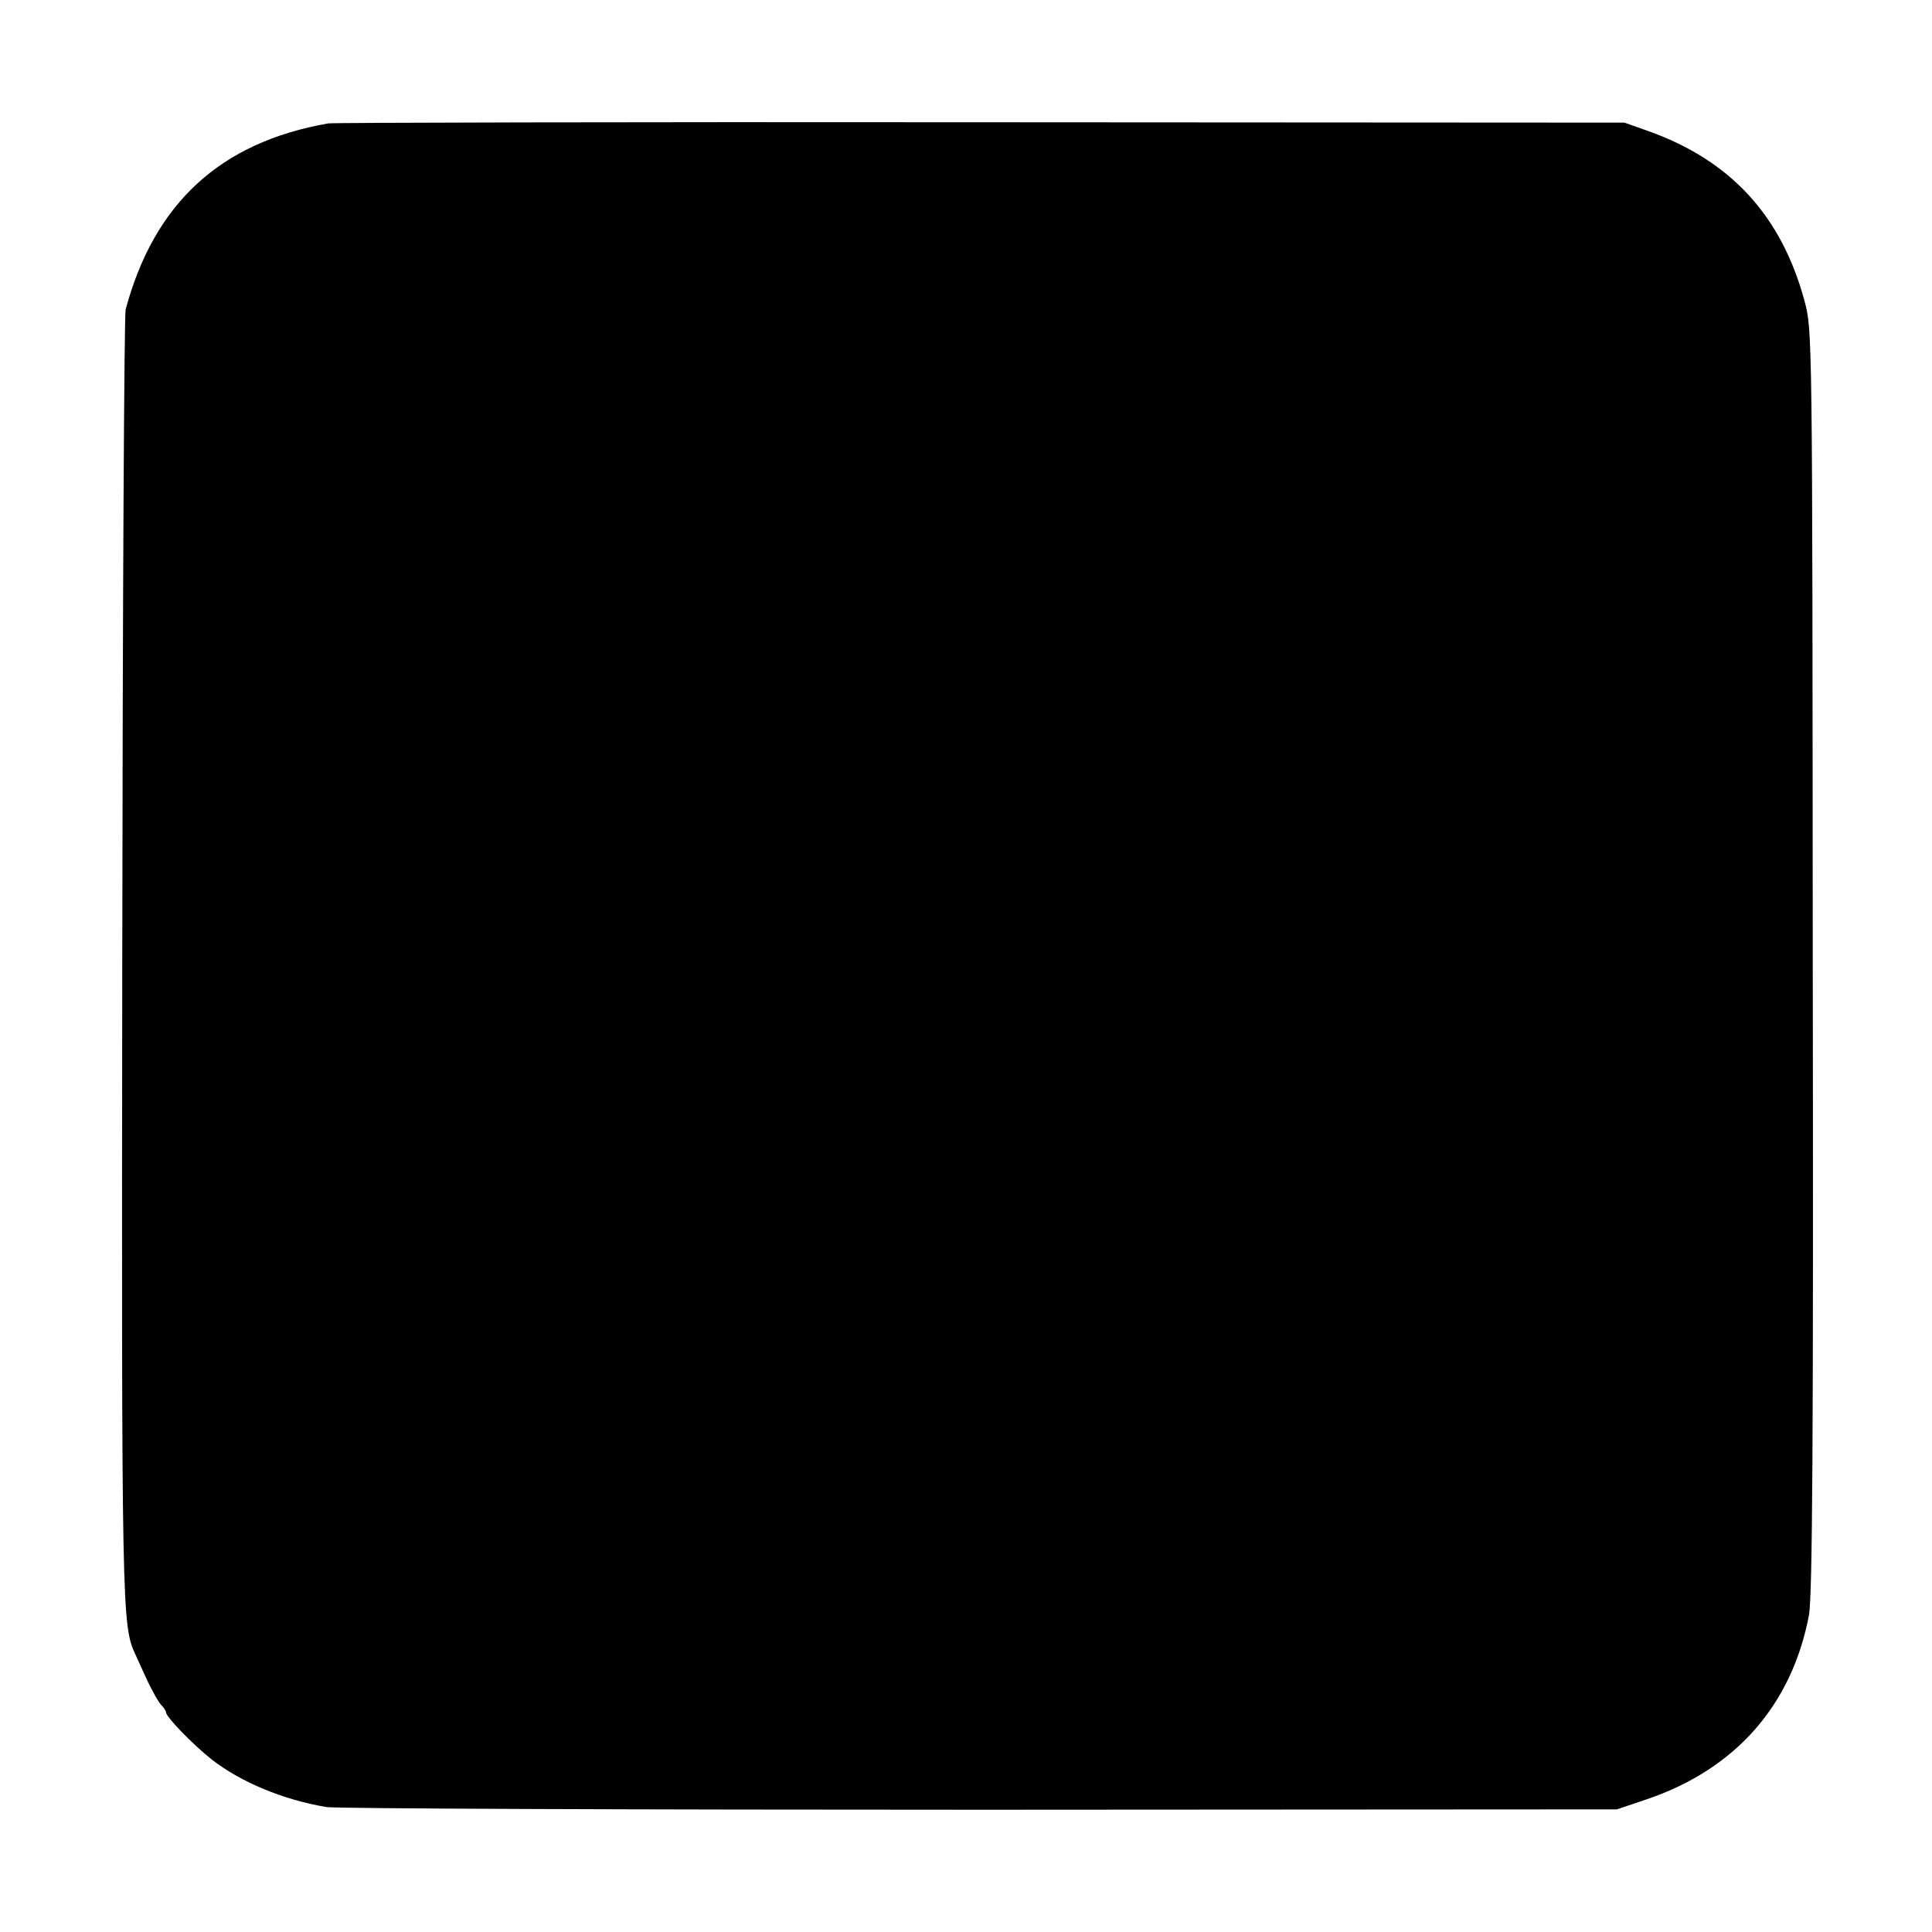 <?xml version="1.0" standalone="no"?>
<!DOCTYPE svg PUBLIC "-//W3C//DTD SVG 20010904//EN"
 "http://www.w3.org/TR/2001/REC-SVG-20010904/DTD/svg10.dtd">
<svg version="1.0" xmlns="http://www.w3.org/2000/svg"
 width="512pt" height="512pt" viewBox="0 0 512 512"
 preserveAspectRatio="xMidYMid meet">
<g transform="translate(0,512) scale(0.1,-0.1)"
fill="#000000" stroke="none">
<path d="M870 4793 c-286 -50 -461 -211 -537 -493 -4 -14 -8 -788 -9 -1720 -2
-1741 -1 -1767 35 -1845 5 -11 19 -42 32 -70 13 -27 29 -56 36 -63 7 -7 13
-16 13 -20 0 -12 72 -86 120 -124 78 -61 191 -108 306 -127 29 -4 810 -7 1736
-7 l1683 1 80 27 c235 80 384 250 429 488 9 50 12 461 10 1735 -1 1667 -1
1670 -22 1748 -61 225 -195 371 -412 449 l-65 23 -1705 1 c-938 1 -1716 -1
-1730 -3z"/>
</g>
</svg>
